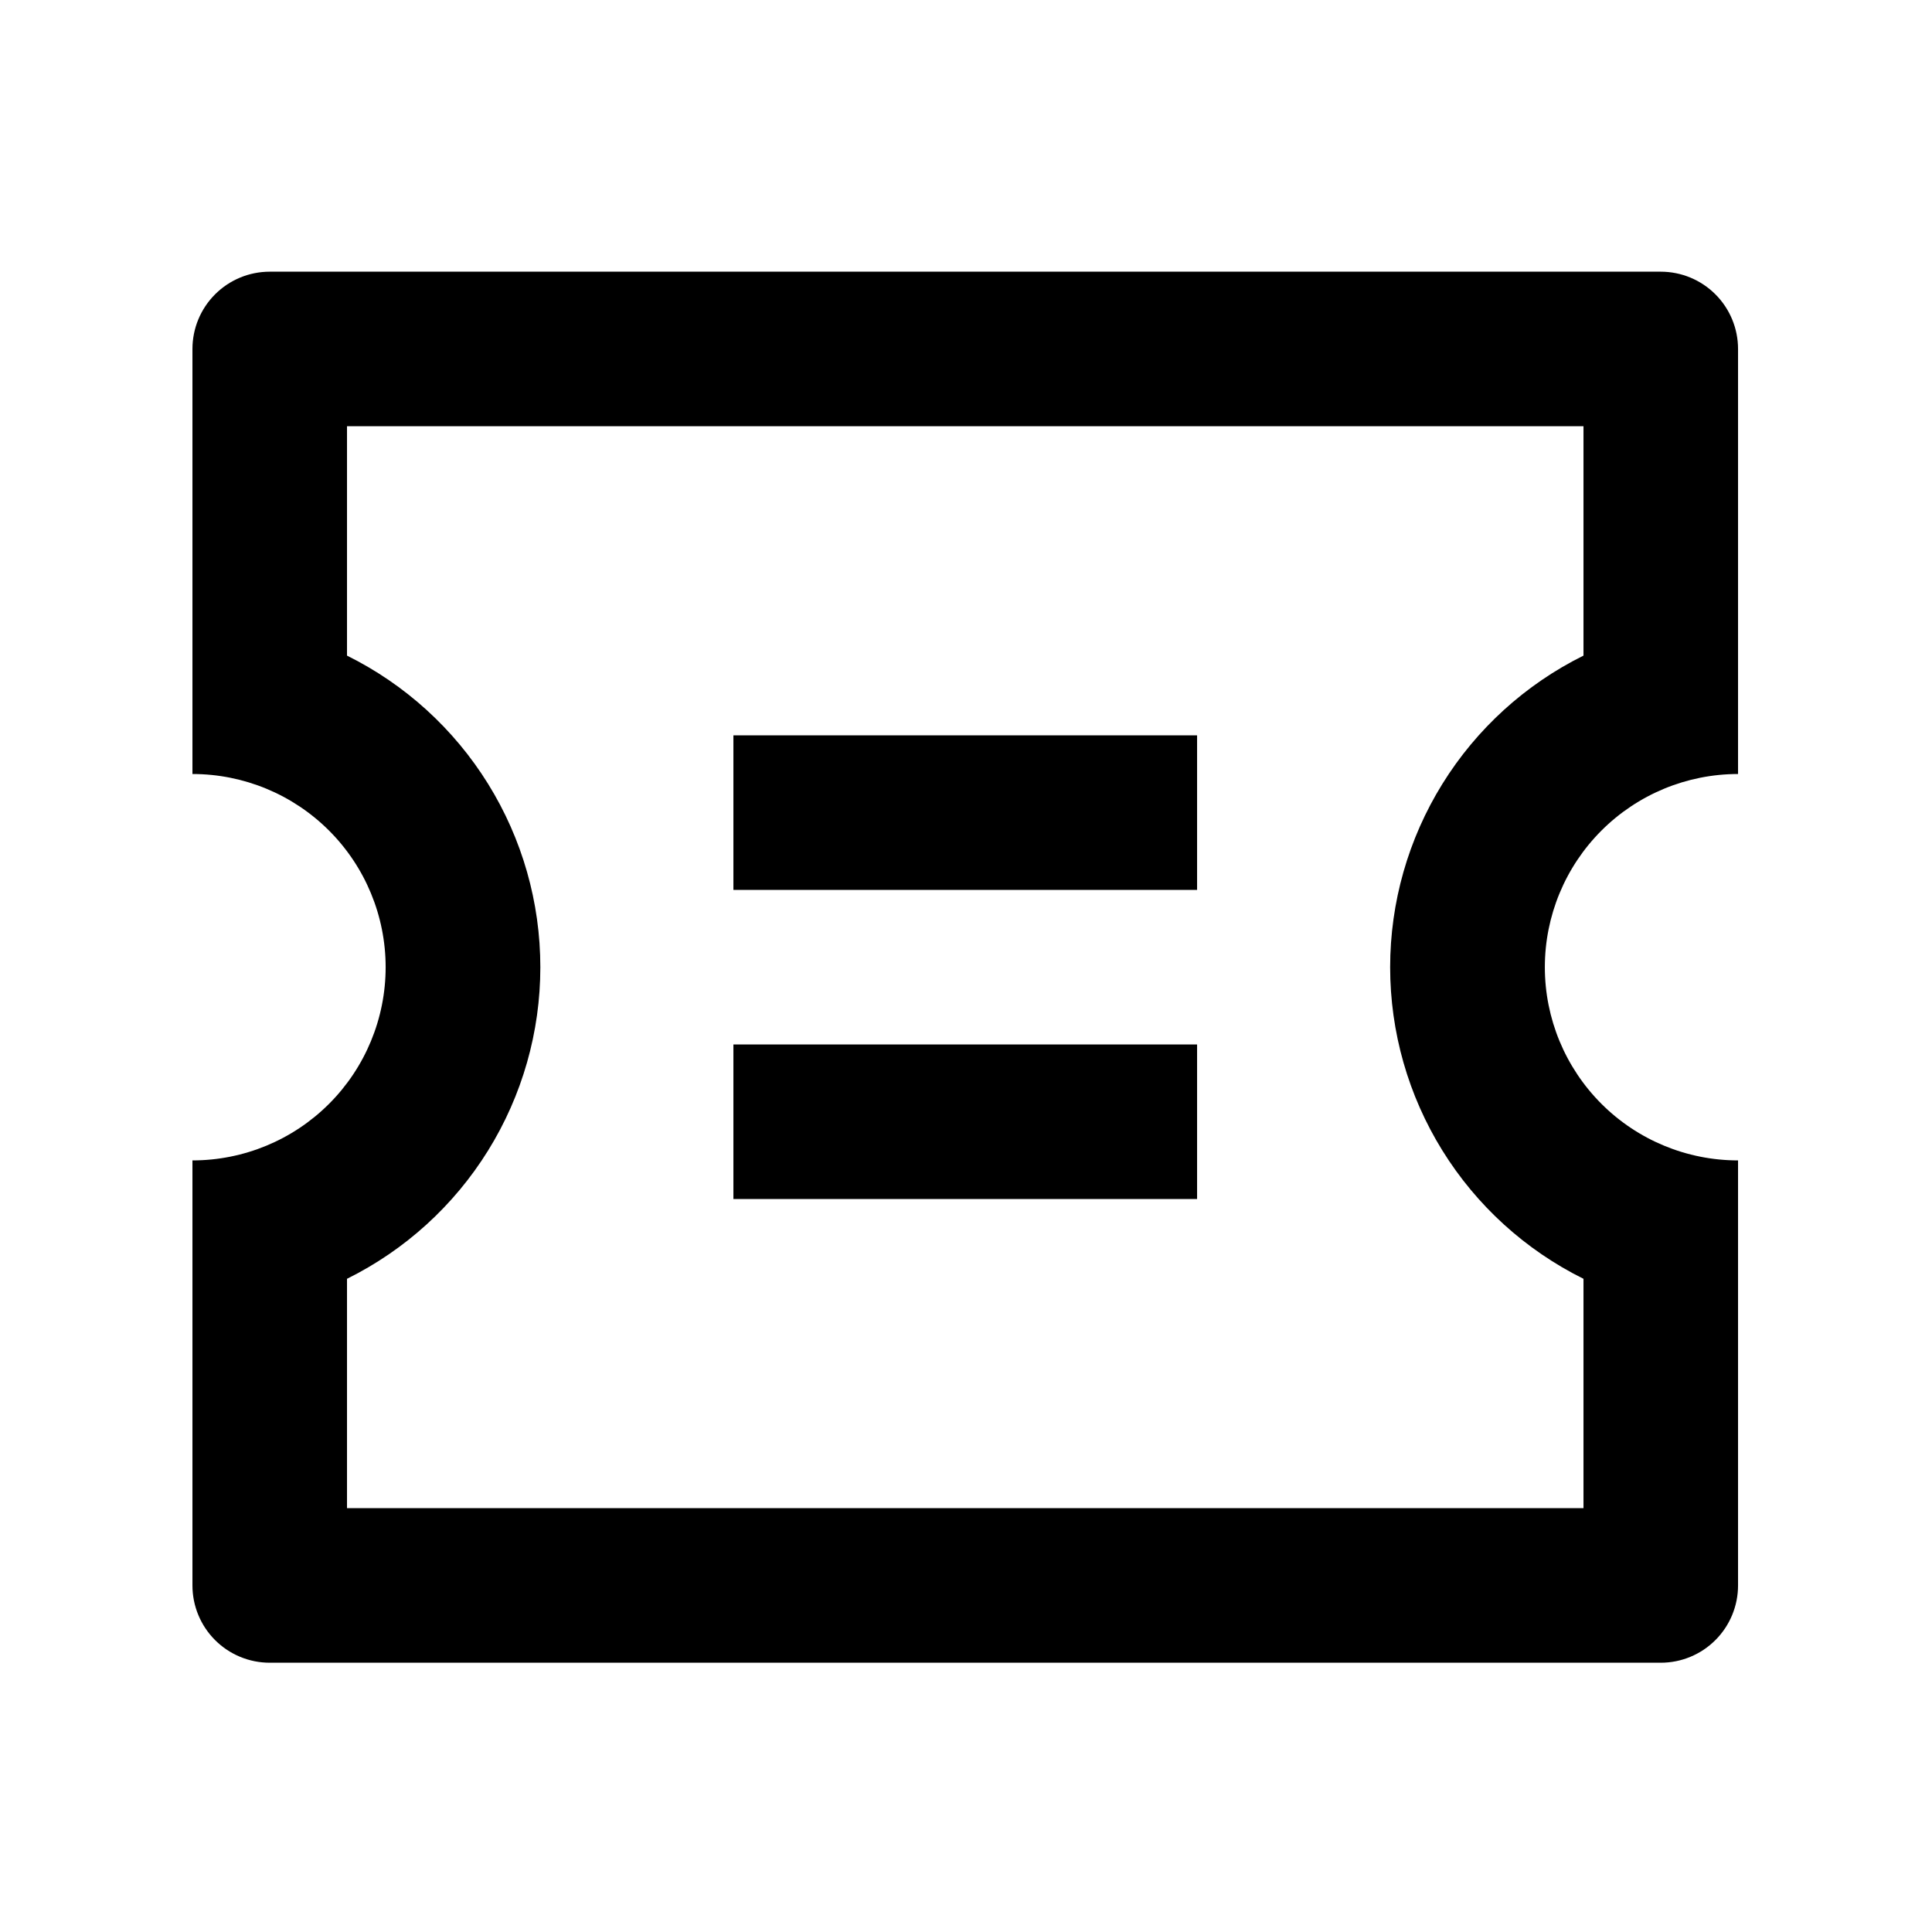 <svg width="512" height="512" viewBox="0 0 512 512" fill="none" xmlns="http://www.w3.org/2000/svg">
<path d="M51 205.12V92.48C51 87.048 53.158 81.839 56.998 77.999C60.839 74.158 66.048 72 71.48 72H440.12C445.552 72 450.761 74.158 454.602 77.999C458.442 81.839 460.6 87.048 460.6 92.48V205.12C447.021 205.12 433.998 210.514 424.396 220.116C414.794 229.718 409.4 242.741 409.4 256.32C409.4 269.899 414.794 282.922 424.396 292.524C433.998 302.126 447.021 307.52 460.6 307.52V420.16C460.6 425.592 458.442 430.801 454.602 434.642C450.761 438.482 445.552 440.64 440.12 440.64H71.48C66.048 440.64 60.839 438.482 56.998 434.642C53.158 430.801 51 425.592 51 420.16V307.52C64.579 307.52 77.602 302.126 87.204 292.524C96.806 282.922 102.2 269.899 102.2 256.32C102.2 242.741 96.806 229.718 87.204 220.116C77.602 210.514 64.579 205.12 51 205.12V205.12ZM91.96 173.745C107.345 181.369 120.294 193.14 129.346 207.73C138.399 222.32 143.196 239.15 143.196 256.32C143.196 273.49 138.399 290.32 129.346 304.91C120.294 319.5 107.345 331.271 91.96 338.895V399.68H419.64V338.895C404.255 331.271 391.306 319.5 382.254 304.91C373.201 290.32 368.404 273.49 368.404 256.32C368.404 239.15 373.201 222.32 382.254 207.73C391.306 193.14 404.255 181.369 419.64 173.745V112.96H91.96V173.745ZM194.36 194.88H317.24V235.84H194.36V194.88ZM194.36 276.8H317.24V317.76H194.36V276.8Z" fill="currentColor"/>
</svg>
